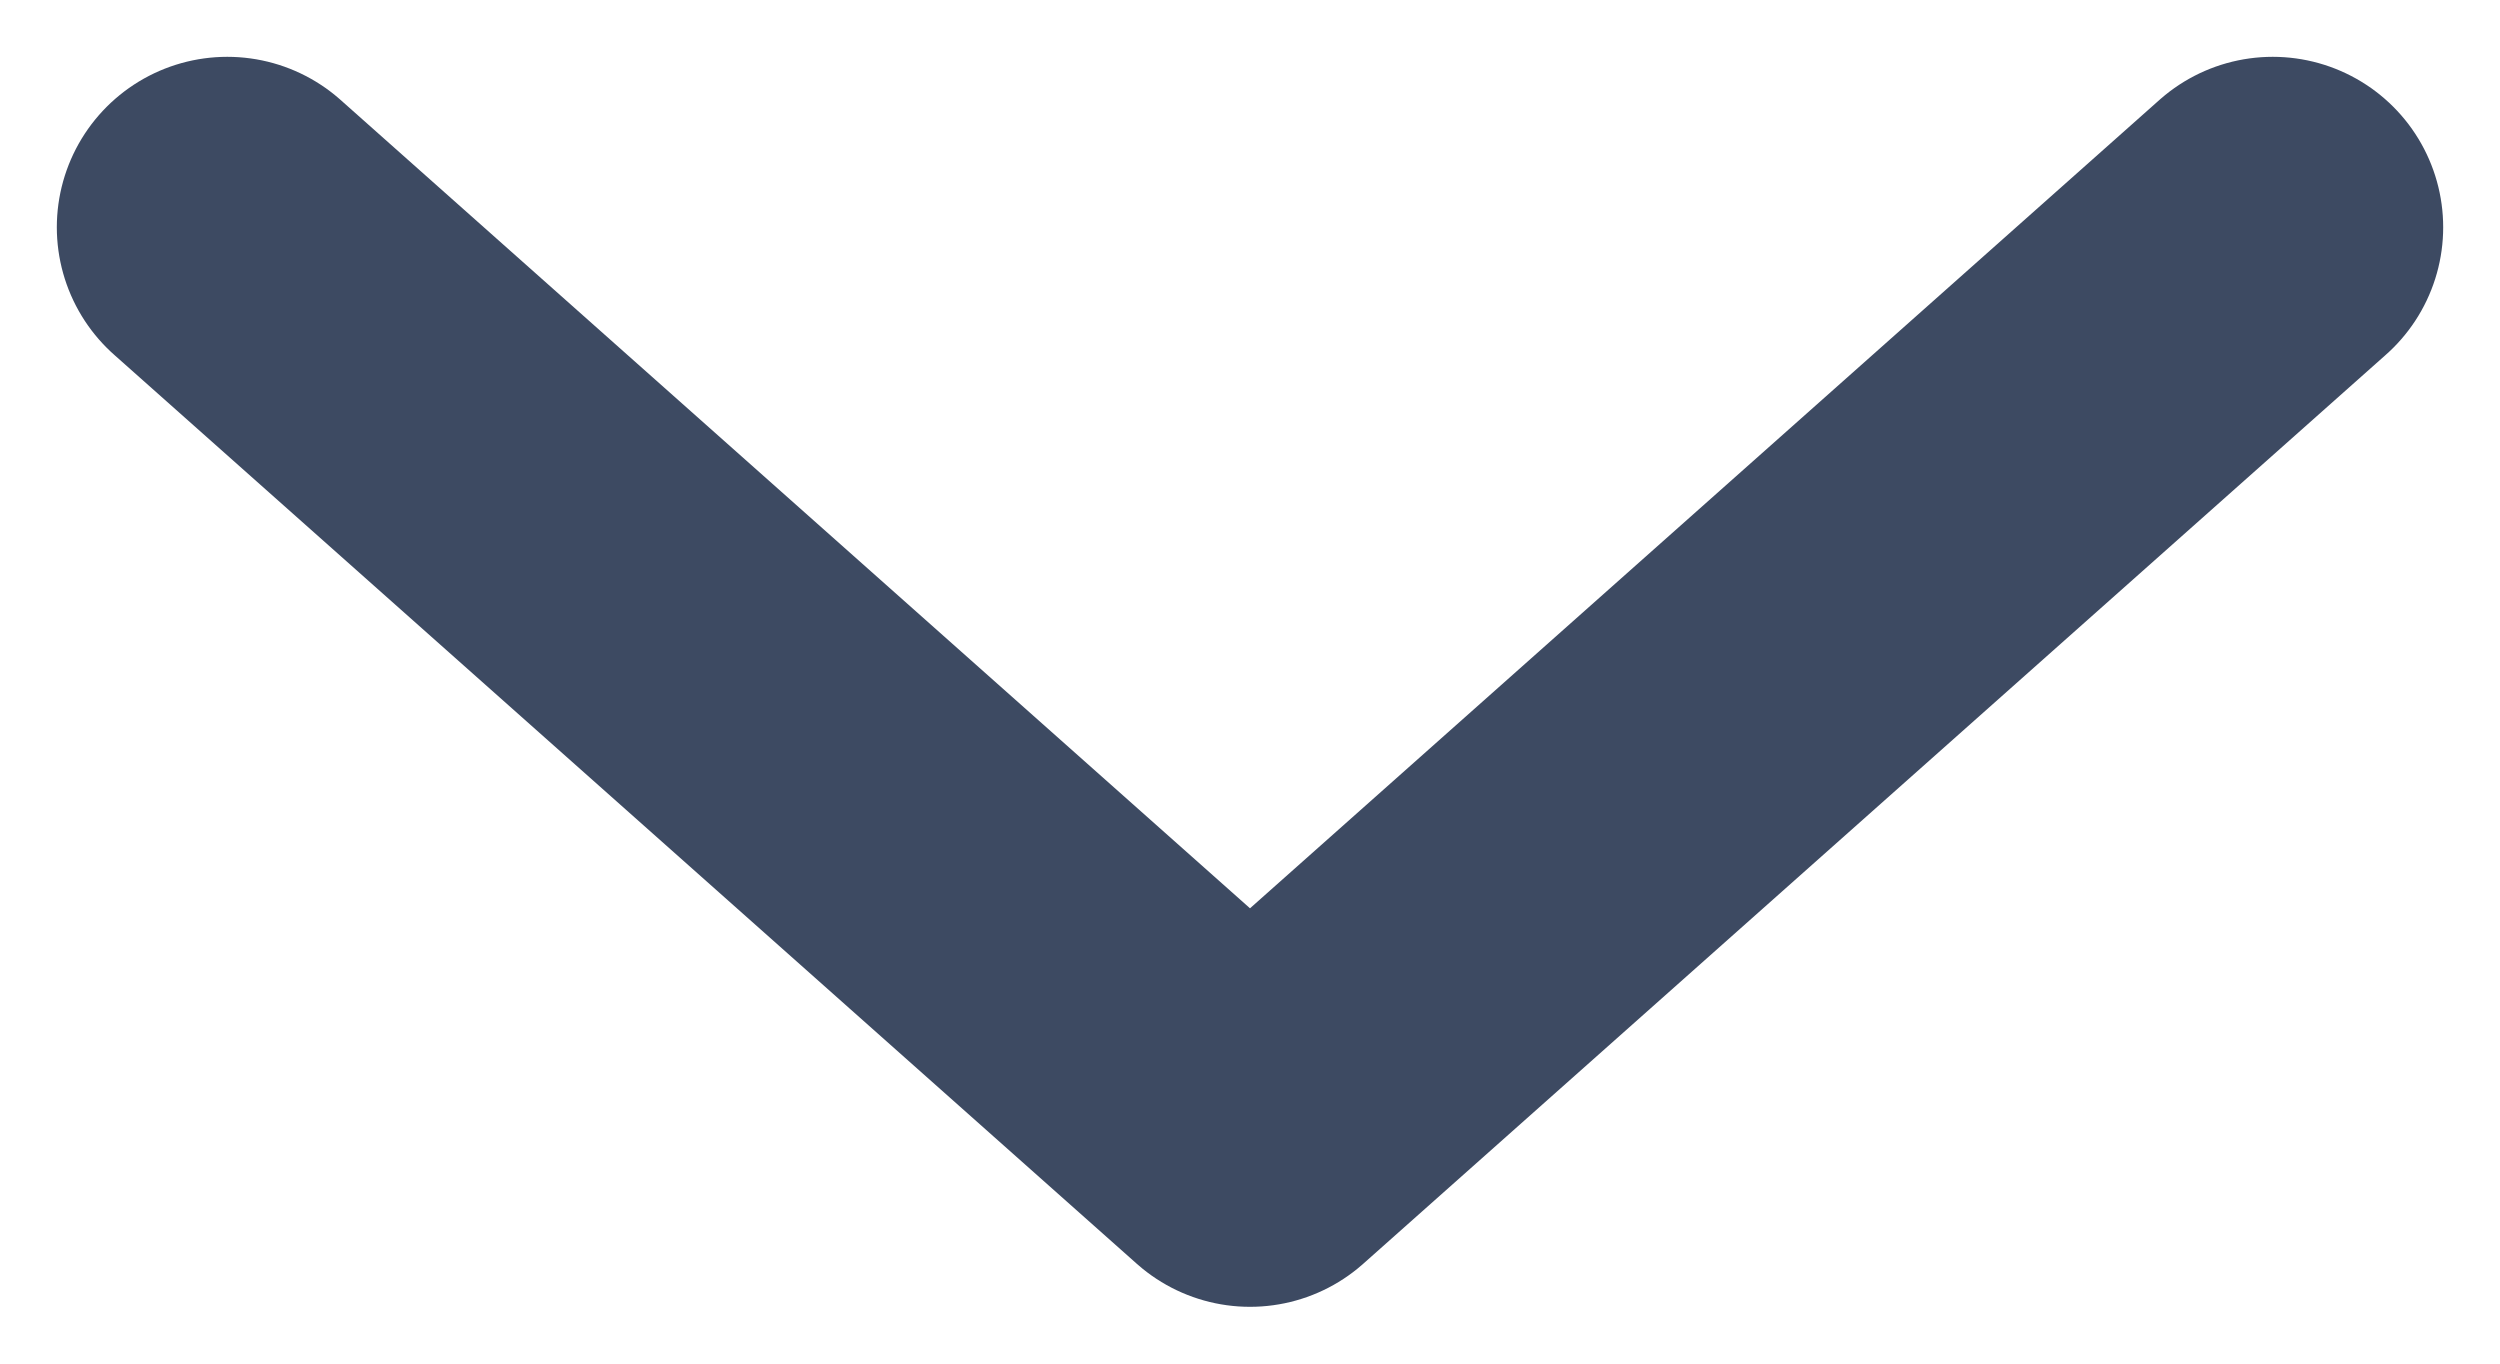 <svg width="11" height="6" viewBox="0 0 11 6" fill="none" xmlns="http://www.w3.org/2000/svg">
<path d="M10 1L5.5 5L1 1" stroke="#3D4A62" stroke-width="1.5" stroke-linecap="round" stroke-linejoin="round"/>
</svg>
